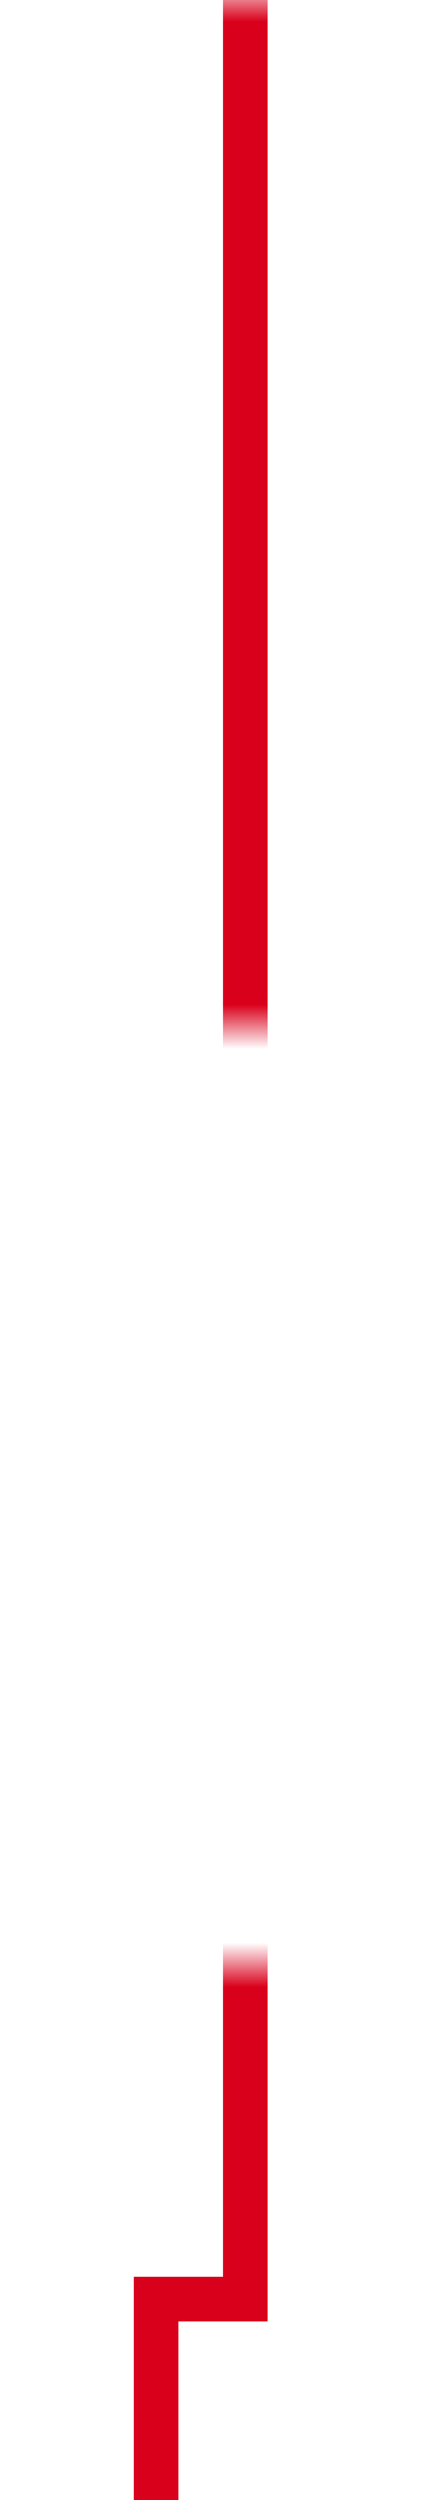 ﻿<?xml version="1.0" encoding="utf-8"?>
<svg version="1.1" xmlns:xlink="http://www.w3.org/1999/xlink" width="10px" height="56px" preserveAspectRatio="xMidYMin meet" viewBox="70 499  8 56" xmlns="http://www.w3.org/2000/svg">
  <defs>
    <mask fill="white" id="clip168">
      <path d="M 54 522  L 94 522  L 94 543  L 54 543  Z M 54 499  L 94 499  L 94 565  L 54 565  Z " fill-rule="evenodd" />
    </mask>
  </defs>
  <path d="M 74.5 499  L 74.5 550.5  L 72.5 550.5  L 72.5 566  " stroke-width="1" stroke="#d9001b" fill="none" mask="url(#clip168)" />
</svg>